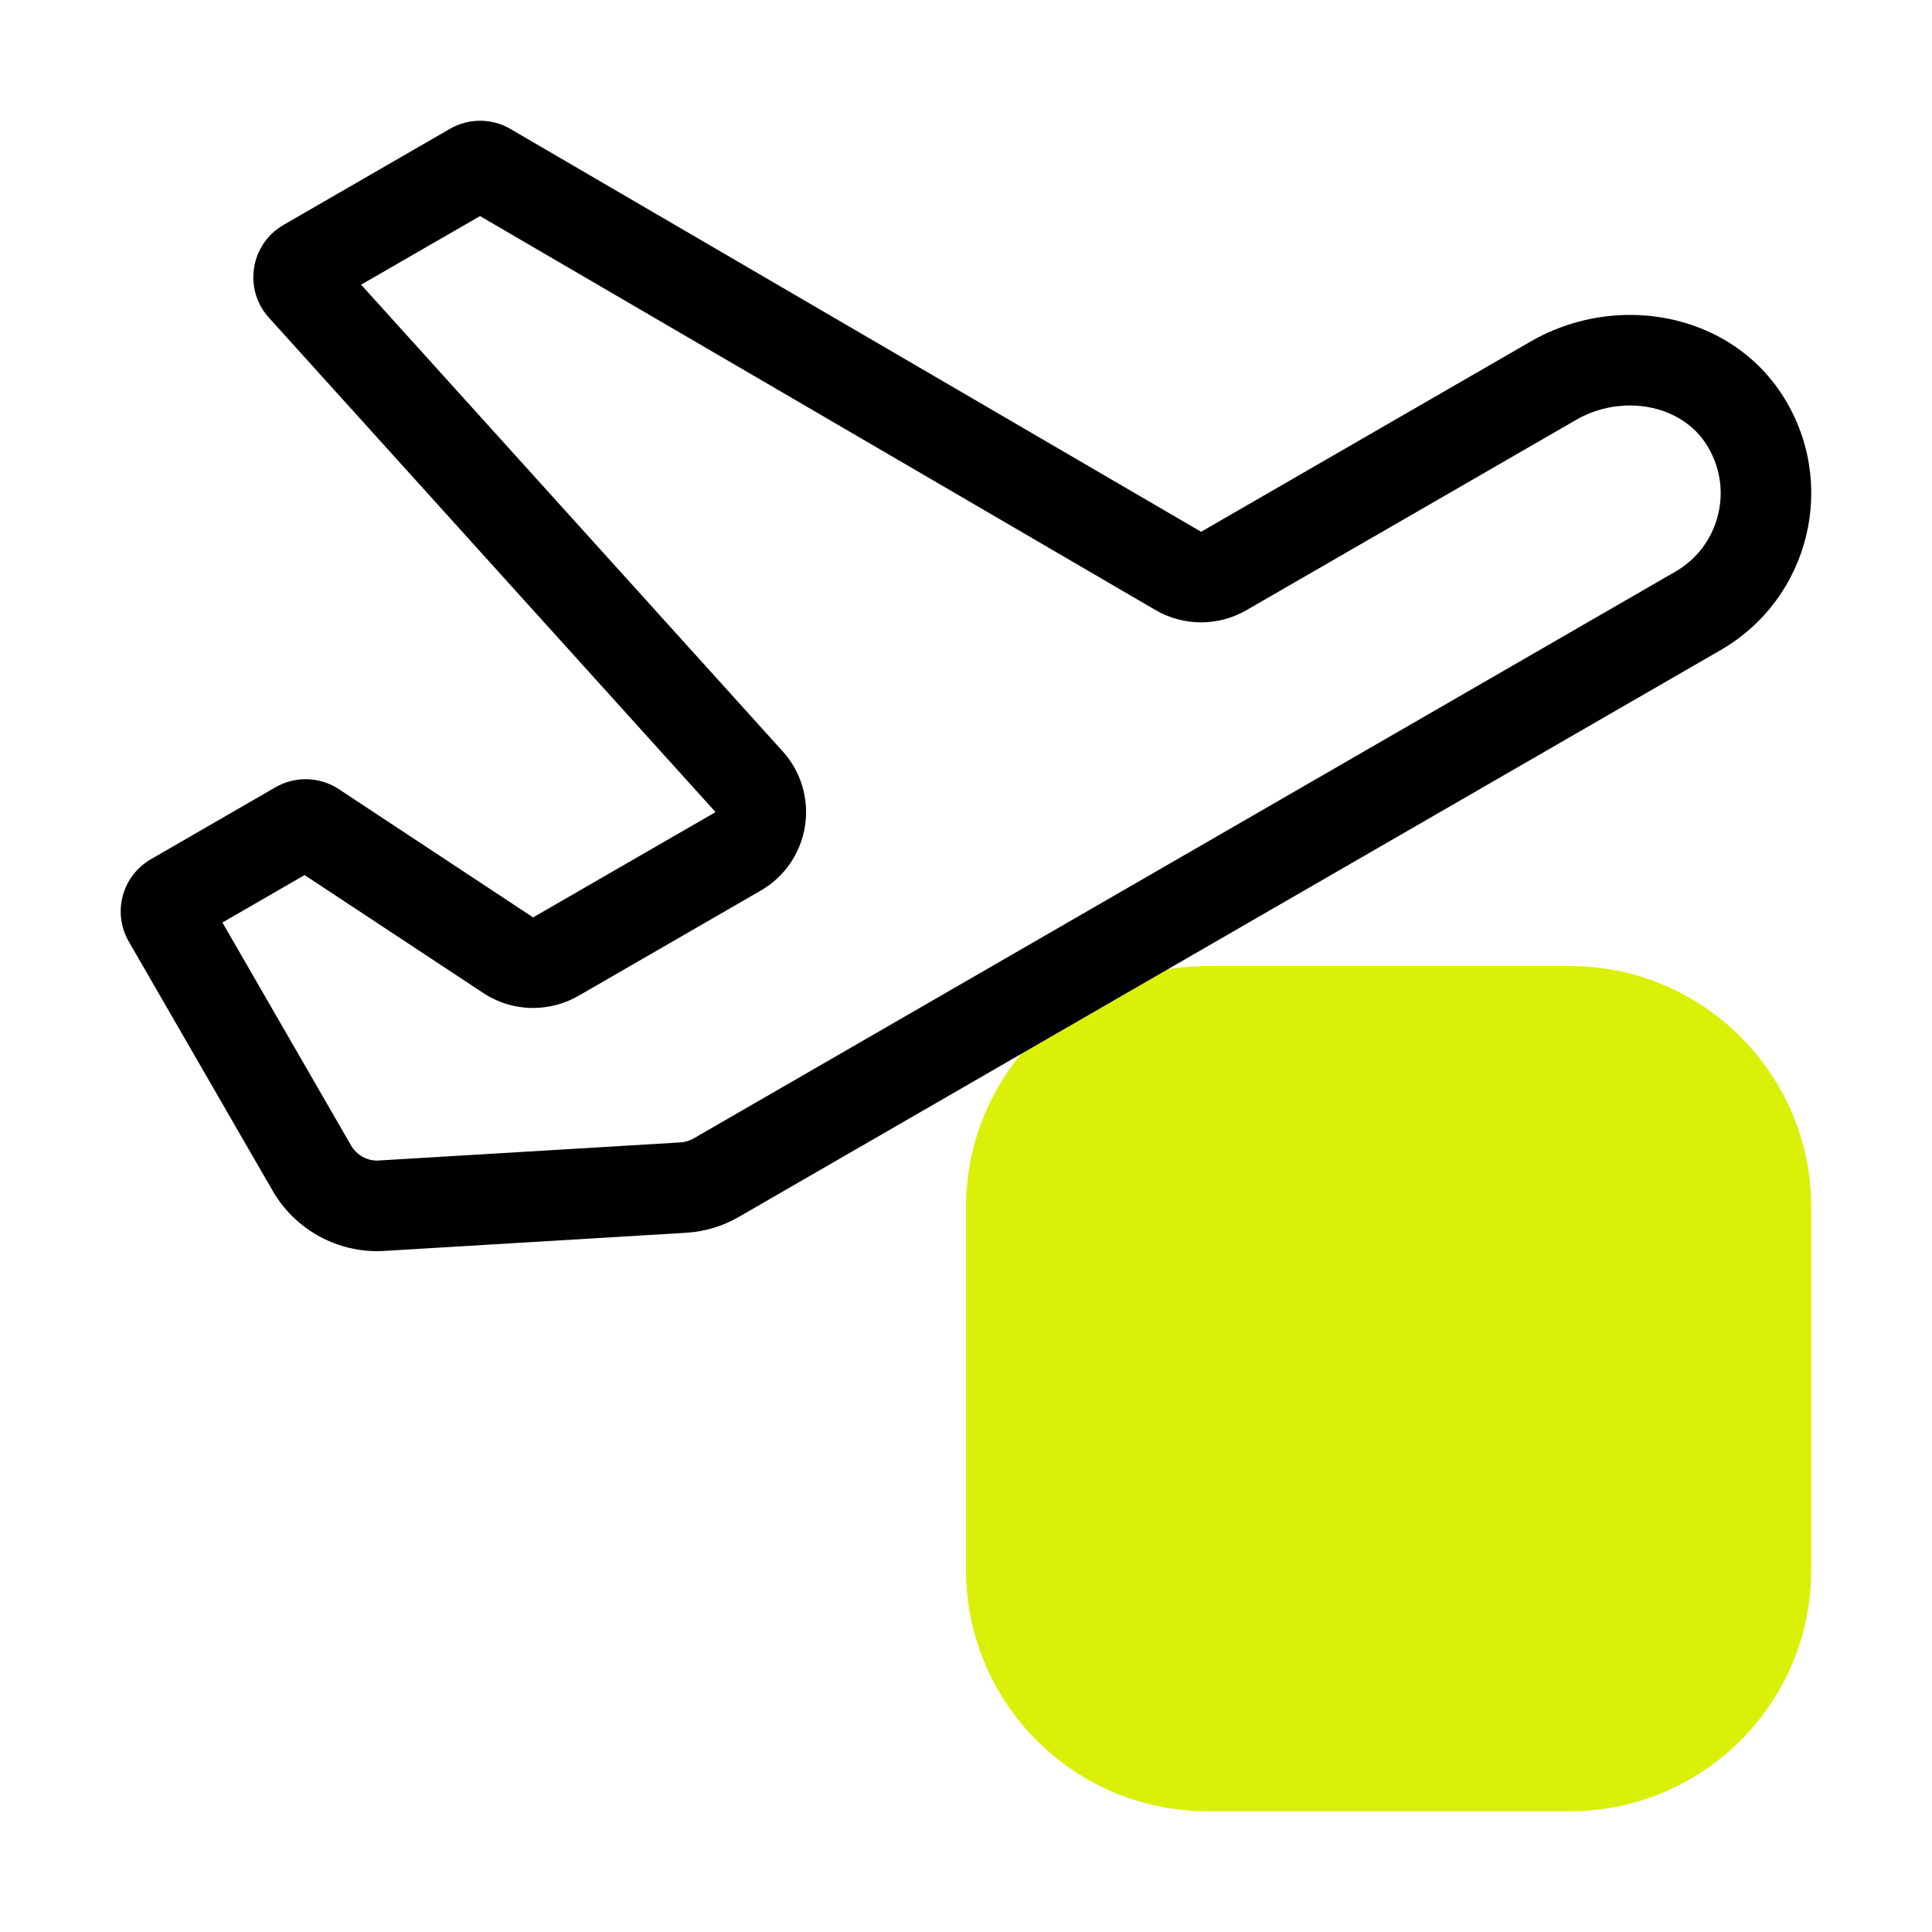 <svg xmlns='http://www.w3.org/2000/svg' version='1.1' width='32' height='32' viewBox='0 0 32 32'><path fill='#dbf009' d='M26 30h-6c-2.209 0-4-1.791-4-4v-6c0-2.209 1.791-4 4-4h6c2.209 0 4 1.791 4 4v6c0 2.209-1.791 4-4 4z'/><path fill='#000' d='M28.458 8.519c-0.097 0.404-0.349 0.741-0.708 0.949l-16.261 9.388c-0.067 0.039-0.143 0.061-0.219 0.066l-5.022 0.301c-0.178 0-0.344-0.096-0.433-0.25l-2.131-3.693 1.361-0.786 2.959 1.953c0.25 0.165 0.538 0.248 0.826 0.248 0.259 0 0.518-0.067 0.75-0.2l3.022-1.745c0.392-0.226 0.661-0.619 0.731-1.066s-0.064-0.902-0.368-1.238l-6.984-7.731 1.97-1.136 11.187 6.525c0.233 0.136 0.494 0.204 0.756 0.204 0.258 0 0.517-0.067 0.75-0.201l5.459-3.151c0.27-0.157 0.58-0.24 0.894-0.24 0.53 0 1.001 0.237 1.258 0.632 0.228 0.352 0.3 0.768 0.203 1.171zM29.514 6.532c-0.565-0.868-1.528-1.316-2.517-1.316-0.563 0-1.134 0.146-1.644 0.44l-5.459 3.152-11.438-6.671c-0.155-0.092-0.33-0.137-0.504-0.137s-0.345 0.045-0.5 0.134l-2.757 1.592c-0.55 0.318-0.668 1.064-0.241 1.536l7.398 8.189-3.022 1.744-3.216-2.123c-0.167-0.111-0.358-0.166-0.552-0.166-0.171 0-0.344 0.045-0.5 0.134l-2.062 1.191c-0.479 0.276-0.643 0.888-0.366 1.366l2.382 4.126c0.359 0.621 1.020 1 1.732 1 0.039 0 0.080-0.002 0.12-0.004l4.991-0.3c0.31-0.018 0.612-0.108 0.88-0.264l16.261-9.388c1.48-0.854 1.957-2.782 1.014-4.235z'/></svg>